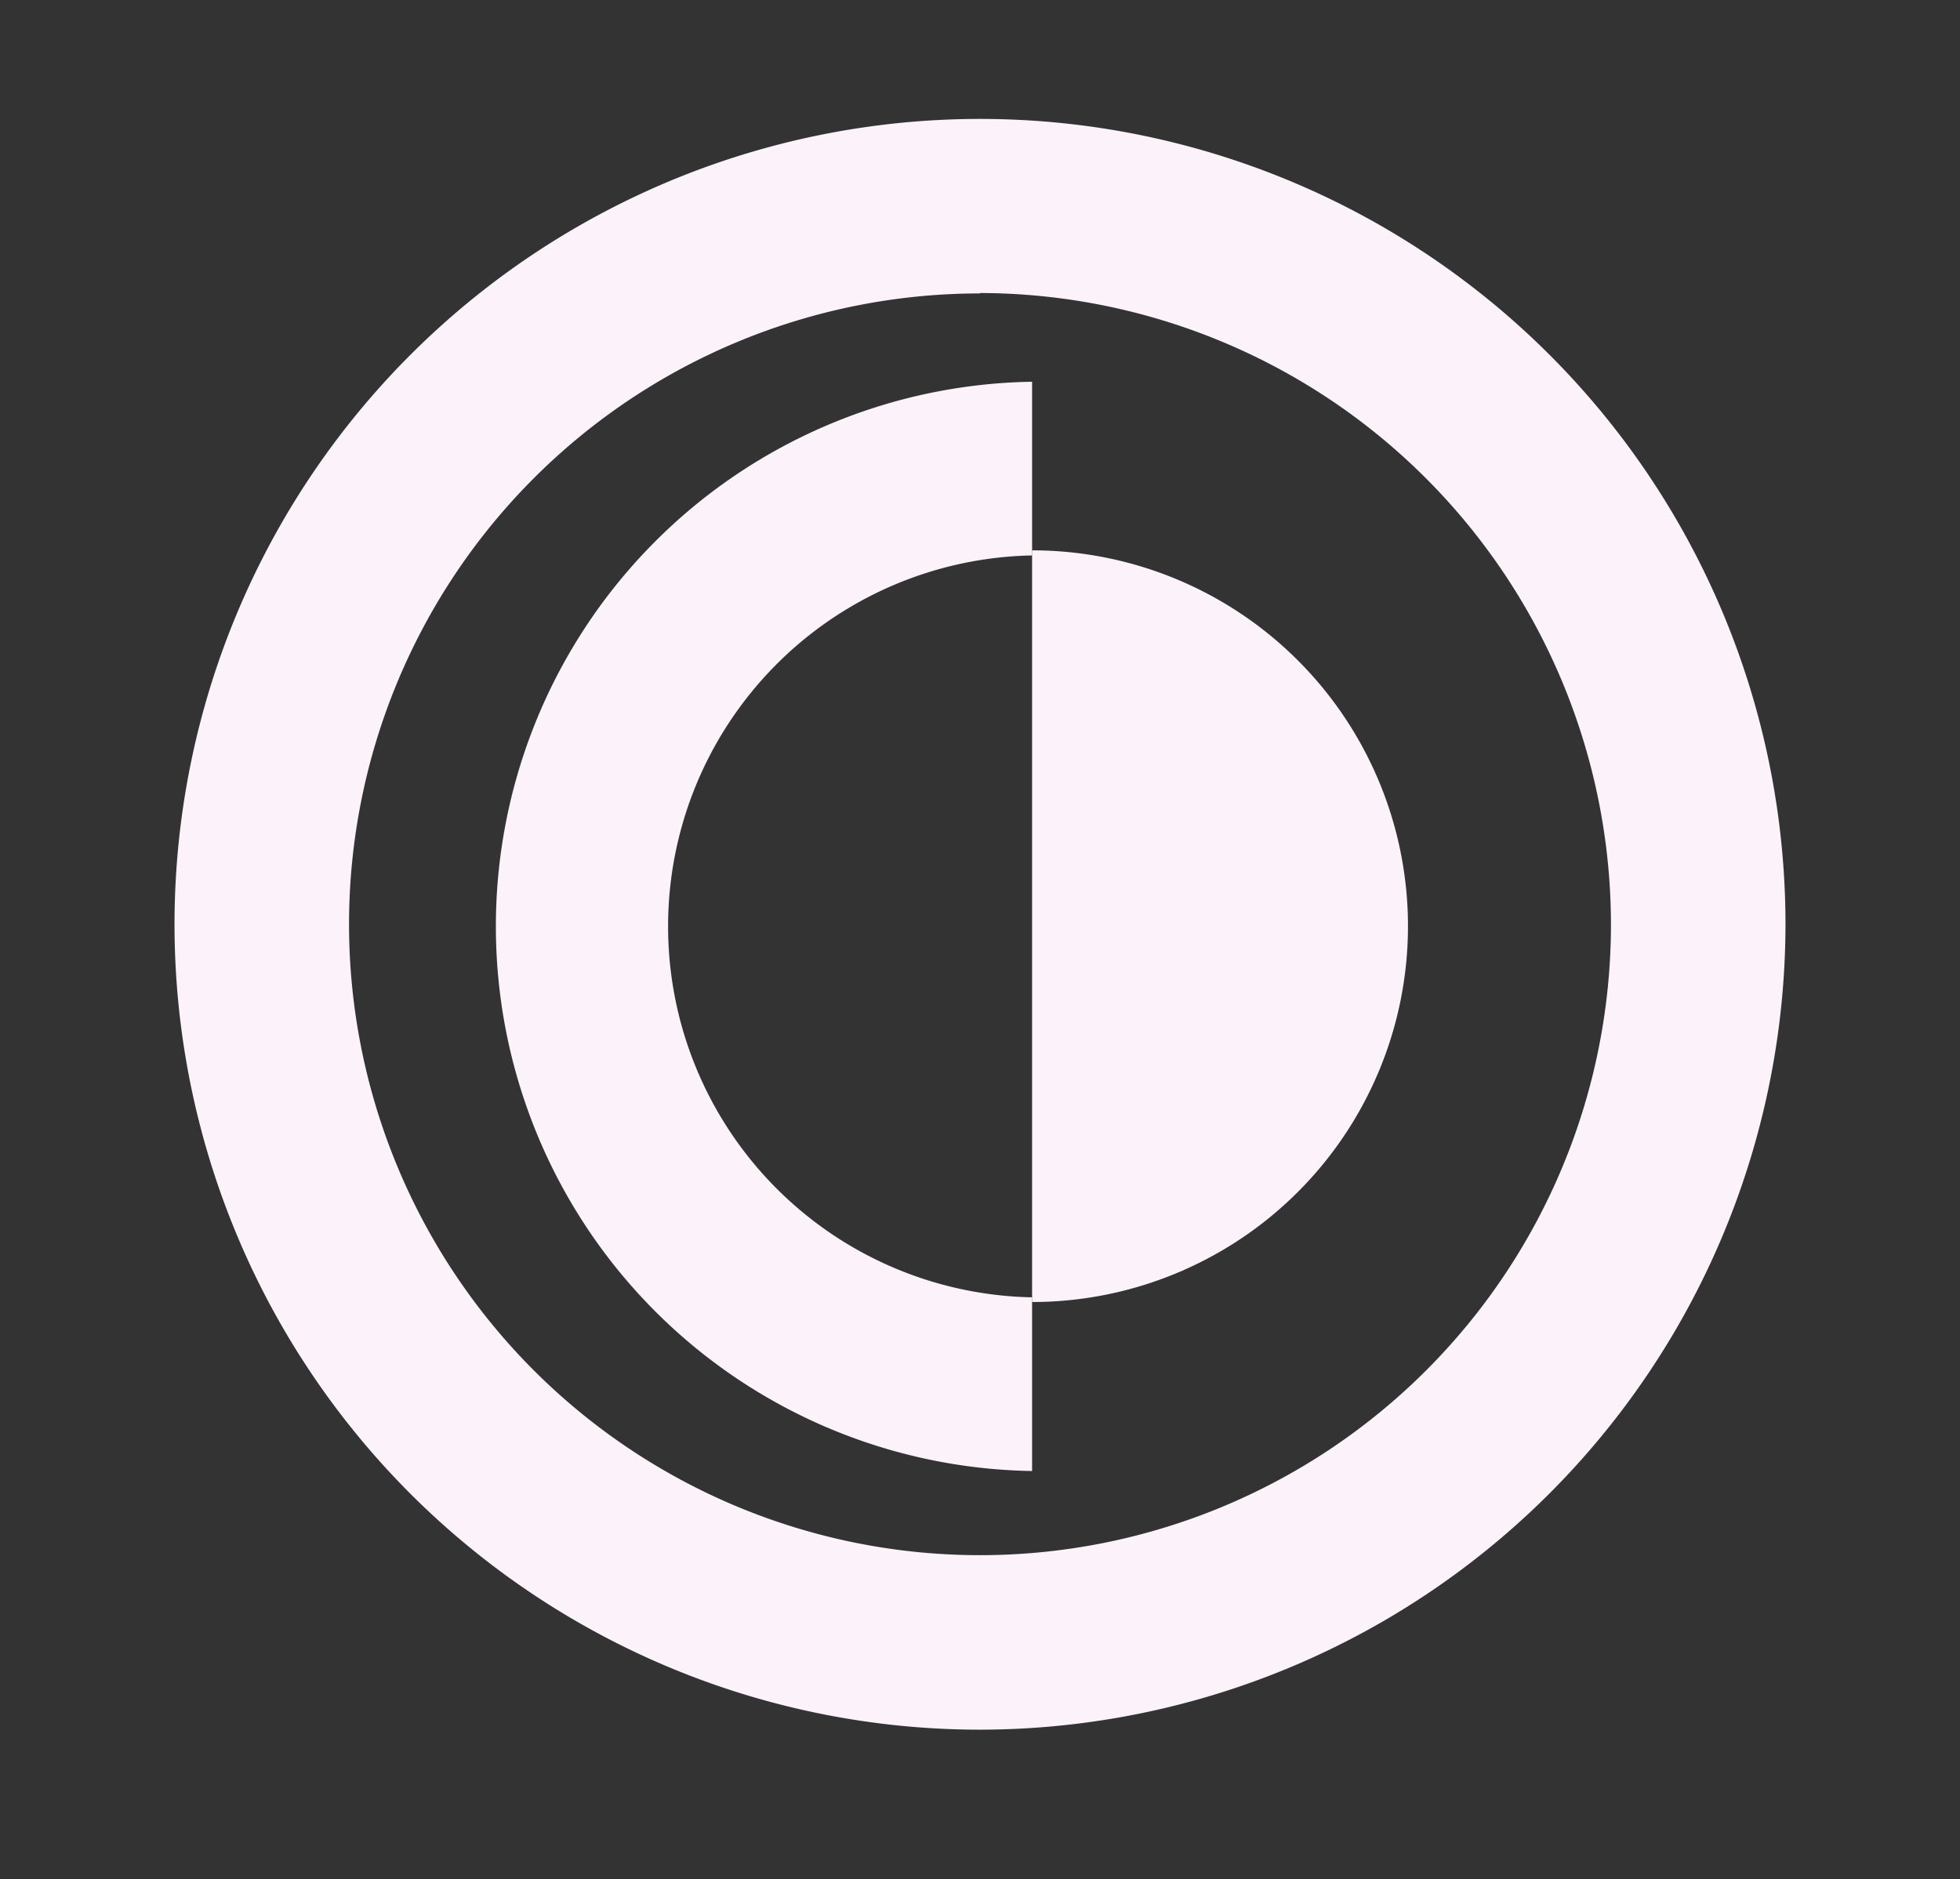<svg xmlns="http://www.w3.org/2000/svg" viewBox="0 0 146 140"><rect x="0" y="0" width="146" height="140" fill="#333333" stroke="none"/><defs><style>.aaa259b6-8948-4e90-9462-0bb97acfb12e{fill:#fcf2fa;}</style></defs><g id="a29ef687-8f2a-4c6a-a72b-543d8b2e9394" data-name="Home 1"><path class="aaa259b6-8948-4e90-9462-0bb97acfb12e" d="M73,128.86a60,60,0,1,1,60-60A60.05,60.05,0,0,1,73,128.86Zm0-107a47,47,0,1,0,47,47A47.09,47.09,0,0,0,73,21.83Z"/><path class="aaa259b6-8948-4e90-9462-0bb97acfb12e" d="M76.88,109.59a40.58,40.58,0,0,1,0-81.15V41.38a27.64,27.64,0,0,0,0,55.27Z"/><path class="aaa259b6-8948-4e90-9462-0bb97acfb12e" d="M76.88,41a28,28,0,1,1,0,56"/></g></svg>